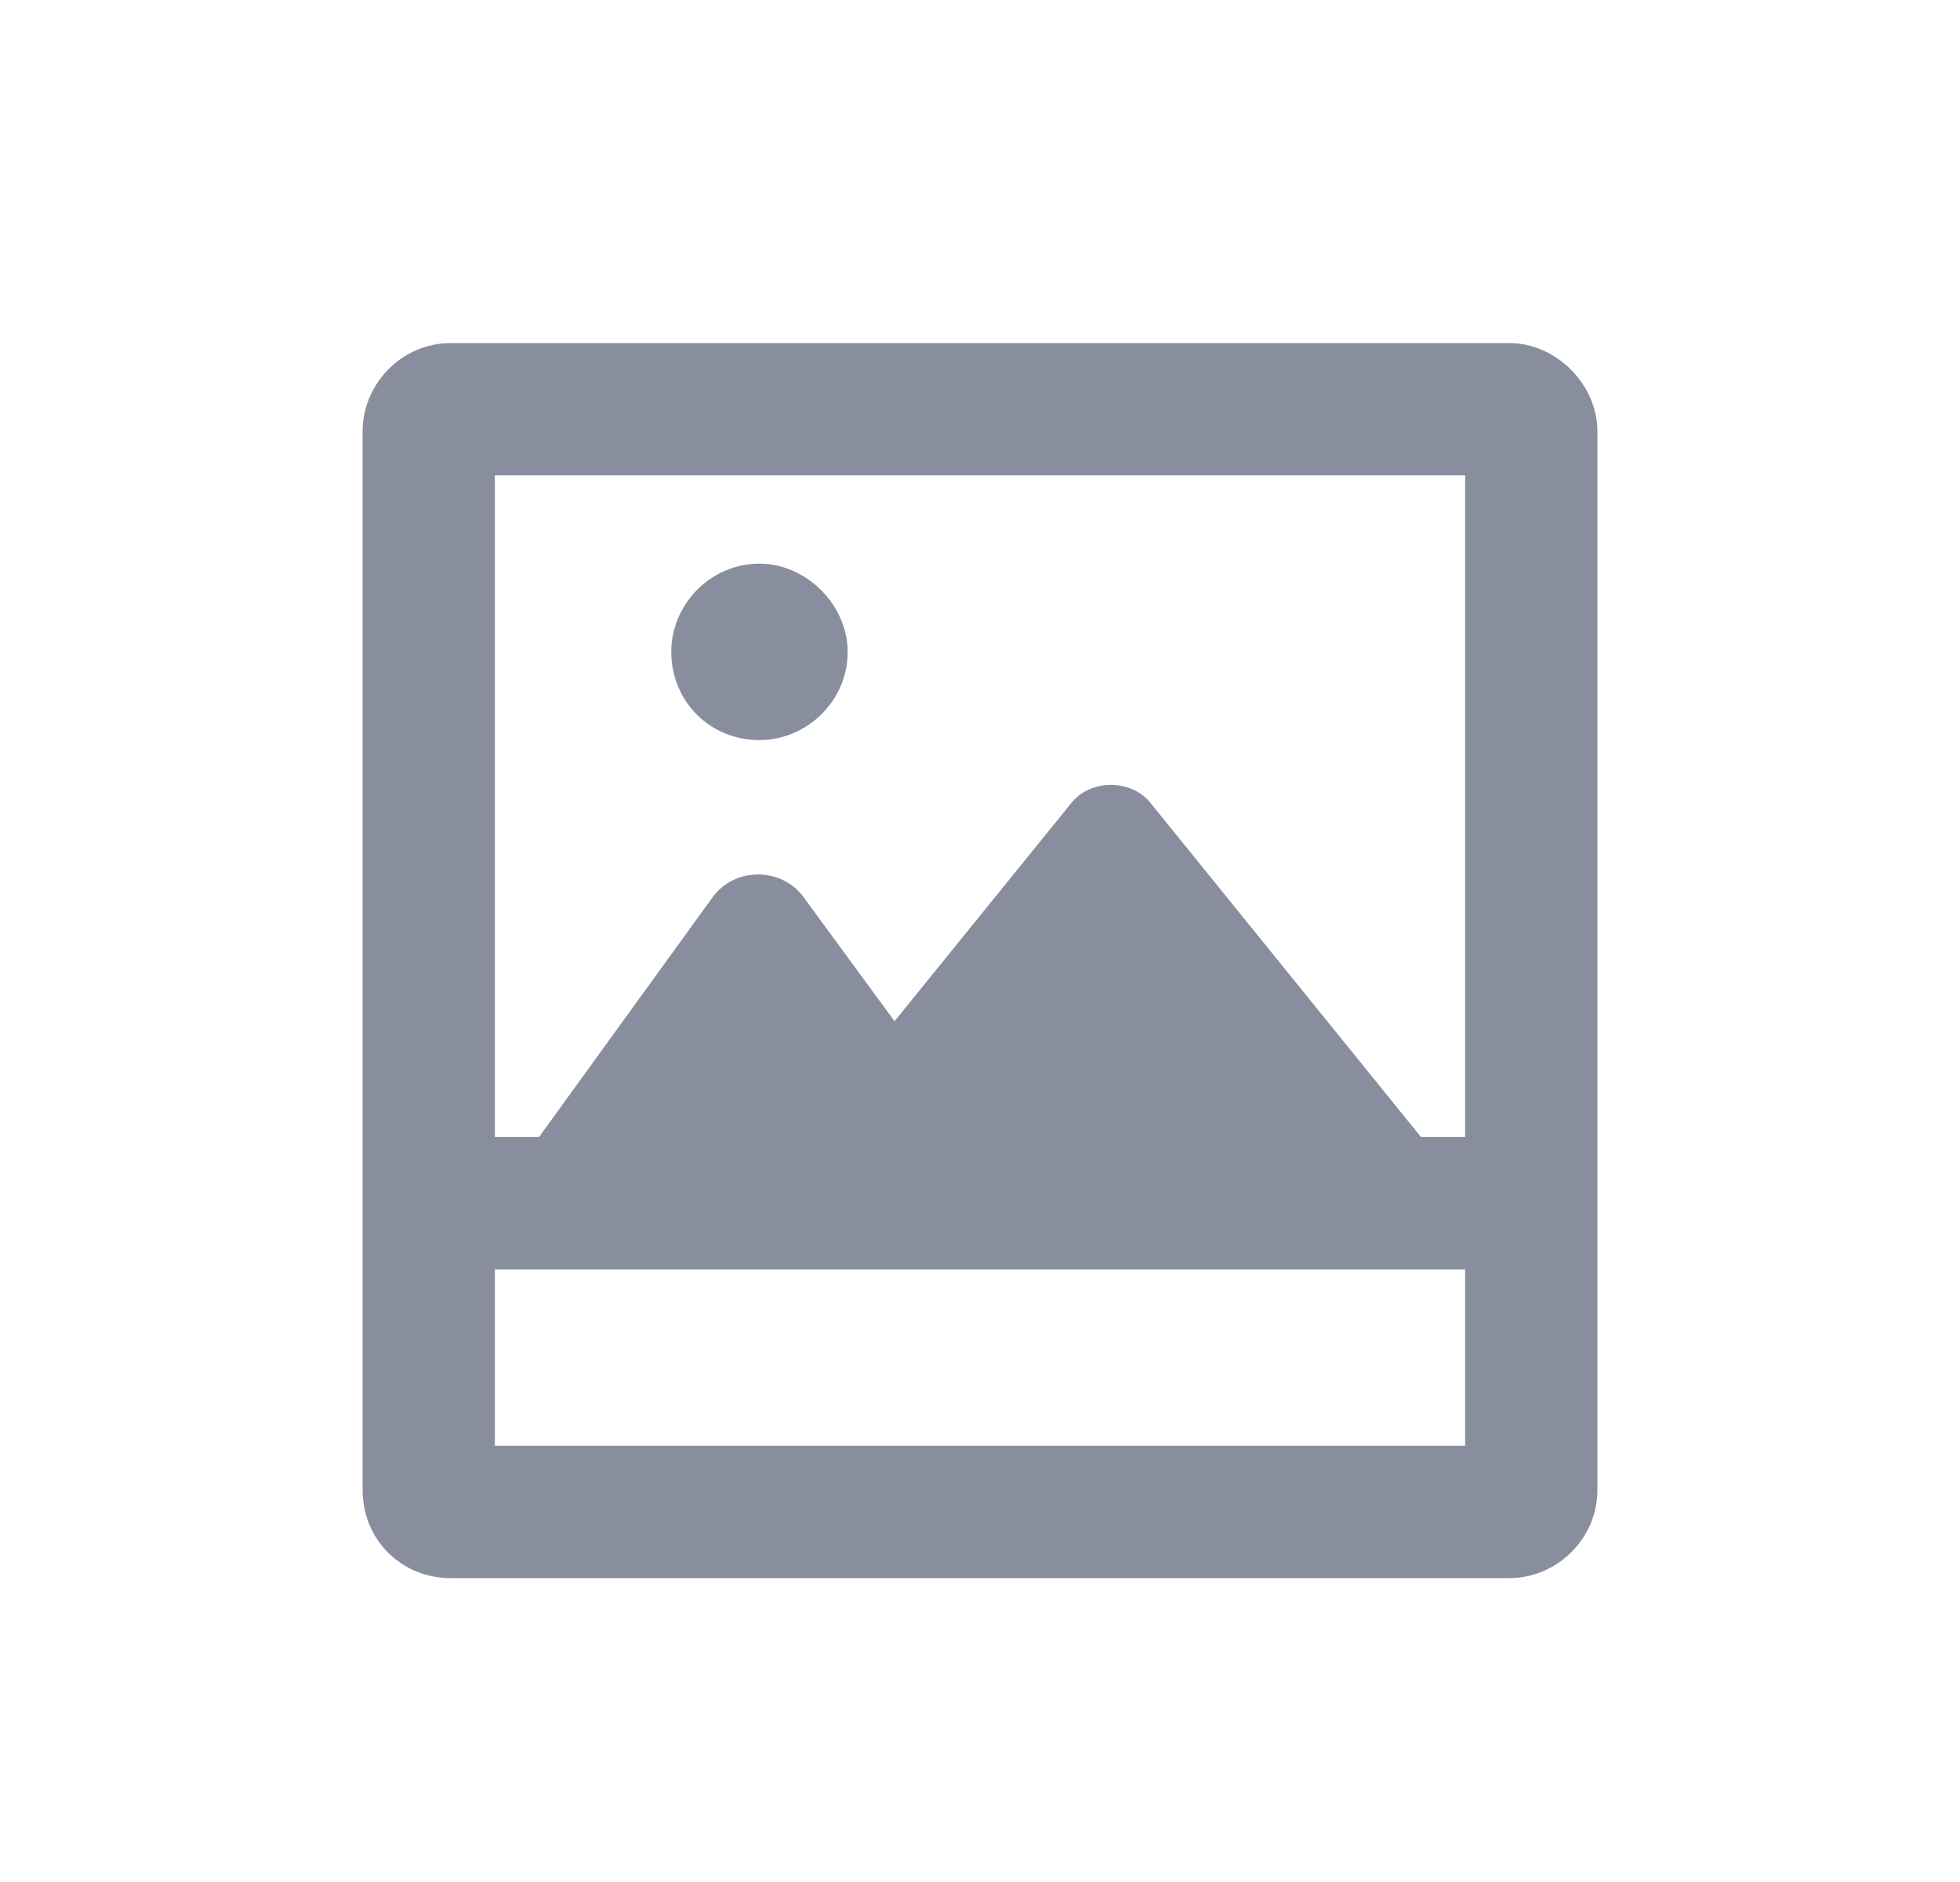 <svg width="25" height="24" viewBox="0 0 25 24" fill="none" xmlns="http://www.w3.org/2000/svg">
<path d="M19.25 4.375C19.848 4.375 20.375 4.902 20.375 5.5V19C20.375 19.633 19.848 20.125 19.25 20.125H5.75C5.117 20.125 4.625 19.633 4.625 19V5.5C4.625 4.902 5.117 4.375 5.75 4.375H19.25ZM18.688 18.438V16.188H6.312V18.438H18.688ZM18.688 14.5V6.062H6.312V14.5H6.875L9.09 11.441C9.371 11.055 9.969 11.055 10.25 11.441L11.41 13.023L13.66 10.246C13.906 9.93 14.434 9.93 14.68 10.246L18.125 14.5H18.688ZM9.688 9.438C9.055 9.438 8.562 8.945 8.562 8.312C8.562 7.715 9.055 7.188 9.688 7.188C10.285 7.188 10.812 7.715 10.812 8.312C10.812 8.945 10.285 9.438 9.688 9.438Z" fill="#898E9E"/>
</svg>

